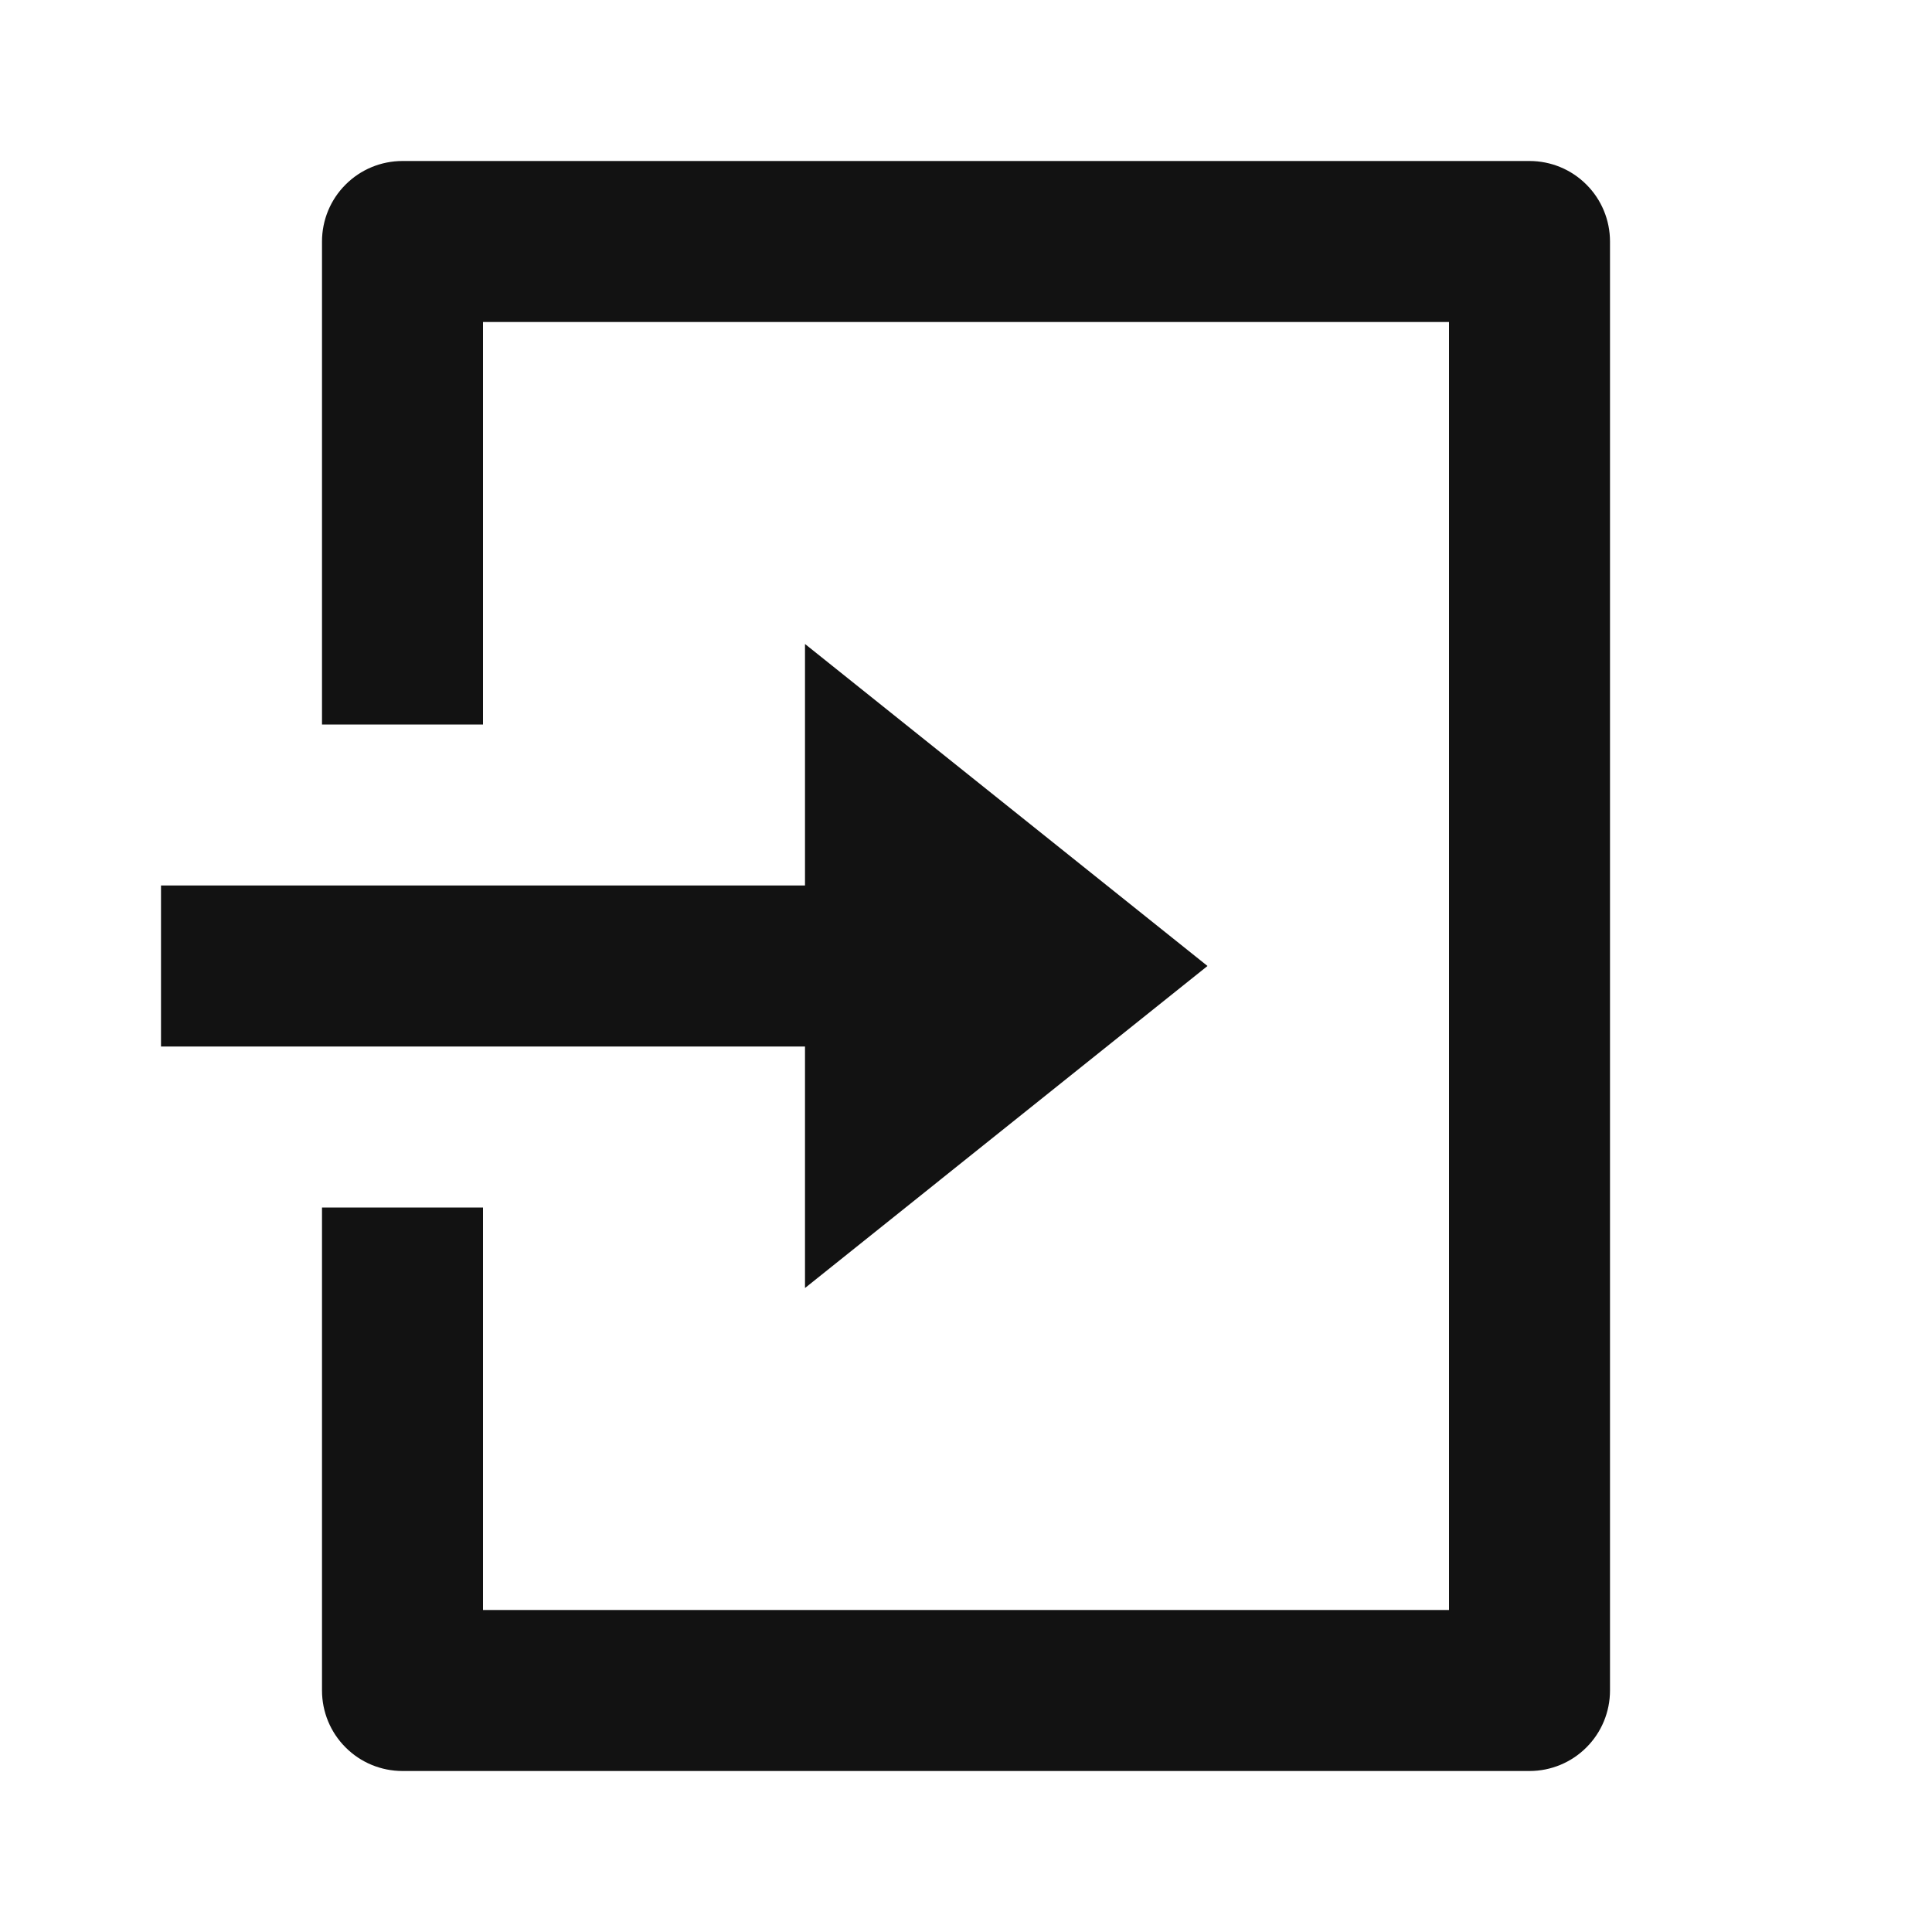 <svg width="24" height="24" viewBox="0 0 24 24" fill="none" xmlns="http://www.w3.org/2000/svg">
<g id="login-box-line" clip-path="url(#clip0_8_8443)">
<g id="Group">
<path id="Vector" d="M4 15H6V20H18V4H6V9H4V3C4 2.735 4.105 2.48 4.293 2.293C4.48 2.105 4.735 2 5 2H19C19.265 2 19.52 2.105 19.707 2.293C19.895 2.48 20 2.735 20 3V21C20 21.265 19.895 21.52 19.707 21.707C19.52 21.895 19.265 22 19 22H5C4.735 22 4.48 21.895 4.293 21.707C4.105 21.52 4 21.265 4 21V15ZM10 11V8L15 12L10 16V13H2V11H10Z" fill="#121212"/>
</g>
</g>
<defs>
<clipPath id="clip0_8_8443">
<rect width="24" height="24" fill="white"/>
</clipPath>
</defs>
</svg>
